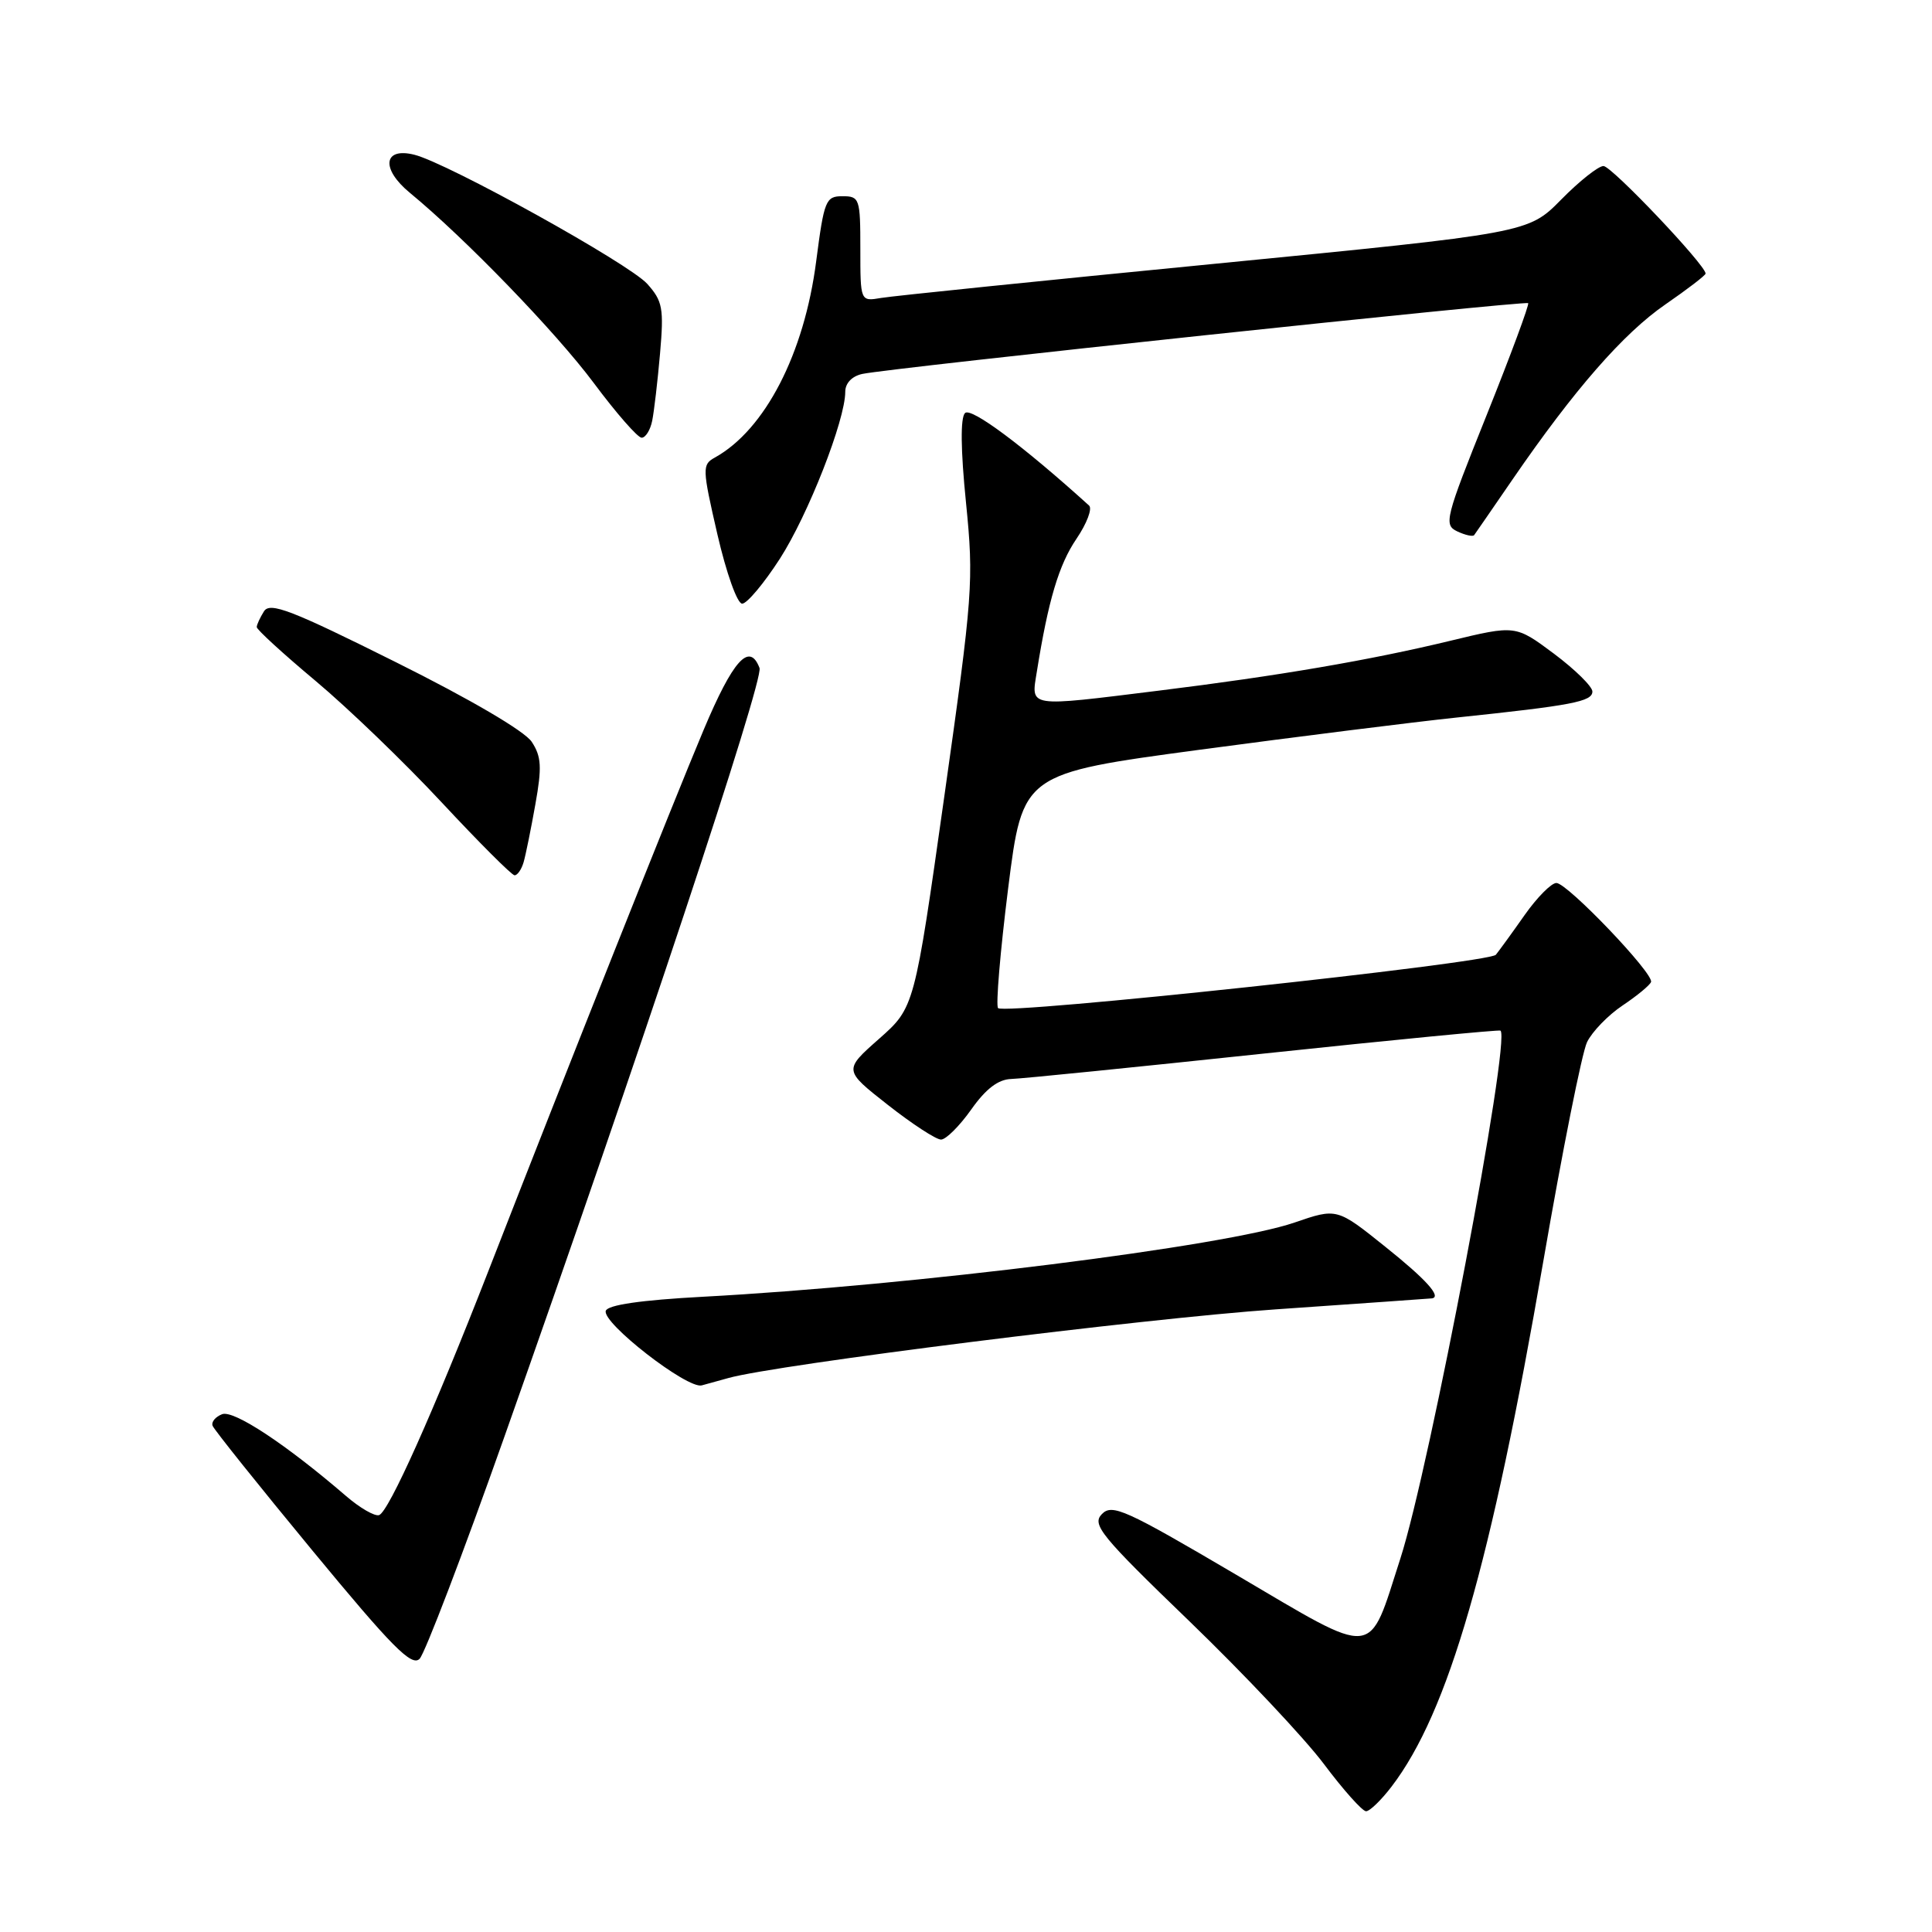 <?xml version="1.0" encoding="UTF-8" standalone="no"?>
<!DOCTYPE svg PUBLIC "-//W3C//DTD SVG 1.1//EN" "http://www.w3.org/Graphics/SVG/1.1/DTD/svg11.dtd" >
<svg xmlns="http://www.w3.org/2000/svg" xmlns:xlink="http://www.w3.org/1999/xlink" version="1.1" viewBox="0 0 256 256">
 <g >
 <path fill="currentColor"
d=" M 184.40 236.72 C 191.92 226.86 197.55 207.35 204.51 167.05 C 207.02 152.51 209.62 139.48 210.29 138.09 C 210.96 136.71 213.07 134.52 215.00 133.23 C 216.93 131.94 218.62 130.54 218.77 130.12 C 219.17 129.02 207.68 117.00 206.23 117.00 C 205.56 117.00 203.67 118.91 202.02 121.25 C 200.38 123.59 198.66 125.95 198.21 126.51 C 197.29 127.62 133.16 134.50 132.25 133.58 C 131.93 133.26 132.53 126.14 133.58 117.75 C 135.50 102.50 135.50 102.50 159.00 99.34 C 171.93 97.61 187.22 95.69 193.00 95.08 C 208.35 93.47 211.00 92.96 211.00 91.63 C 211.00 90.97 208.71 88.72 205.91 86.62 C 200.81 82.82 200.81 82.82 192.16 84.91 C 181.52 87.48 169.37 89.56 153.58 91.51 C 135.95 93.69 136.62 93.80 137.39 88.98 C 138.90 79.55 140.30 74.83 142.64 71.39 C 144.01 69.37 144.76 67.39 144.31 66.99 C 135.59 59.09 128.67 53.93 127.87 54.73 C 127.25 55.35 127.29 59.59 128.00 66.60 C 129.04 77.02 128.91 78.74 125.13 105.50 C 121.17 133.50 121.17 133.50 116.48 137.65 C 111.78 141.80 111.78 141.80 117.64 146.40 C 120.86 148.93 124.03 151.00 124.69 151.00 C 125.34 151.00 127.14 149.21 128.69 147.02 C 130.63 144.27 132.27 143.02 134.00 142.97 C 135.38 142.93 150.45 141.41 167.50 139.60 C 184.55 137.79 198.65 136.43 198.82 136.56 C 200.23 137.65 189.46 194.41 185.56 206.50 C 181.23 219.91 182.67 219.76 163.80 208.66 C 149.12 200.02 147.36 199.22 146.00 200.63 C 144.65 202.02 145.85 203.49 157.62 214.84 C 164.83 221.80 172.85 230.31 175.43 233.75 C 178.01 237.19 180.52 240.00 181.01 240.00 C 181.50 240.00 183.02 238.53 184.40 236.72 Z  M 66.79 190.50 C 84.60 140.18 101.24 90.06 100.64 88.51 C 99.31 85.03 97.13 87.45 93.22 96.75 C 89.13 106.47 75.04 141.90 64.68 168.50 C 57.41 187.14 51.51 200.33 50.23 200.76 C 49.66 200.95 47.68 199.81 45.84 198.22 C 37.89 191.37 30.96 186.80 29.43 187.39 C 28.55 187.73 27.98 188.41 28.17 188.92 C 28.35 189.42 34.31 196.87 41.41 205.47 C 51.96 218.25 54.55 220.87 55.60 219.80 C 56.30 219.09 61.34 205.90 66.79 190.50 Z  M 96.50 182.60 C 102.82 180.82 151.57 174.70 169.00 173.50 C 180.28 172.72 189.61 172.06 189.75 172.04 C 191.04 171.83 188.96 169.52 183.57 165.21 C 177.15 160.06 177.15 160.06 171.51 162.00 C 162.36 165.14 120.96 170.34 93.08 171.83 C 84.91 172.27 80.53 172.91 80.27 173.69 C 79.74 175.28 91.08 184.09 92.99 183.57 C 93.82 183.34 95.40 182.91 96.50 182.60 Z  M 69.38 114.25 C 69.66 113.29 70.36 109.83 70.94 106.57 C 71.82 101.66 71.74 100.25 70.46 98.30 C 69.54 96.89 62.35 92.67 52.43 87.73 C 38.60 80.83 35.78 79.74 34.98 81.00 C 34.46 81.83 34.02 82.77 34.02 83.09 C 34.01 83.42 37.51 86.62 41.81 90.22 C 46.10 93.81 53.64 101.07 58.56 106.36 C 63.48 111.64 67.81 115.97 68.18 115.98 C 68.56 115.99 69.10 115.21 69.38 114.25 Z  M 103.34 74.03 C 107.09 68.20 112.00 55.67 112.00 51.92 C 112.00 50.78 112.88 49.85 114.25 49.55 C 117.88 48.76 202.14 39.81 202.49 40.17 C 202.66 40.35 200.19 47.02 196.99 55.00 C 191.49 68.71 191.28 69.55 193.09 70.41 C 194.15 70.91 195.16 71.13 195.33 70.91 C 195.50 70.68 197.80 67.35 200.44 63.50 C 208.58 51.65 215.11 44.17 220.67 40.34 C 223.60 38.32 226.00 36.48 226.00 36.25 C 226.00 35.12 213.55 22.00 212.47 22.00 C 211.79 22.00 209.27 24.00 206.87 26.44 C 202.50 30.88 202.50 30.88 161.00 34.95 C 138.18 37.18 118.26 39.22 116.75 39.48 C 114.00 39.95 114.00 39.95 114.00 32.97 C 114.00 26.31 113.90 26.00 111.63 26.00 C 109.41 26.00 109.20 26.54 108.15 34.61 C 106.57 46.87 101.37 56.94 94.72 60.63 C 93.03 61.56 93.04 62.04 95.06 70.81 C 96.24 75.92 97.69 80.00 98.34 79.99 C 98.98 79.99 101.23 77.30 103.34 74.03 Z  M 86.42 55.75 C 86.67 54.51 87.14 50.50 87.46 46.83 C 87.98 40.85 87.80 39.89 85.77 37.62 C 83.36 34.93 59.30 21.59 54.89 20.50 C 50.79 19.48 50.45 22.37 54.30 25.54 C 61.63 31.57 73.63 43.98 78.68 50.75 C 81.65 54.74 84.50 58.00 85.02 58.00 C 85.54 58.00 86.17 56.99 86.42 55.75 Z "/>
</g>
</svg>
